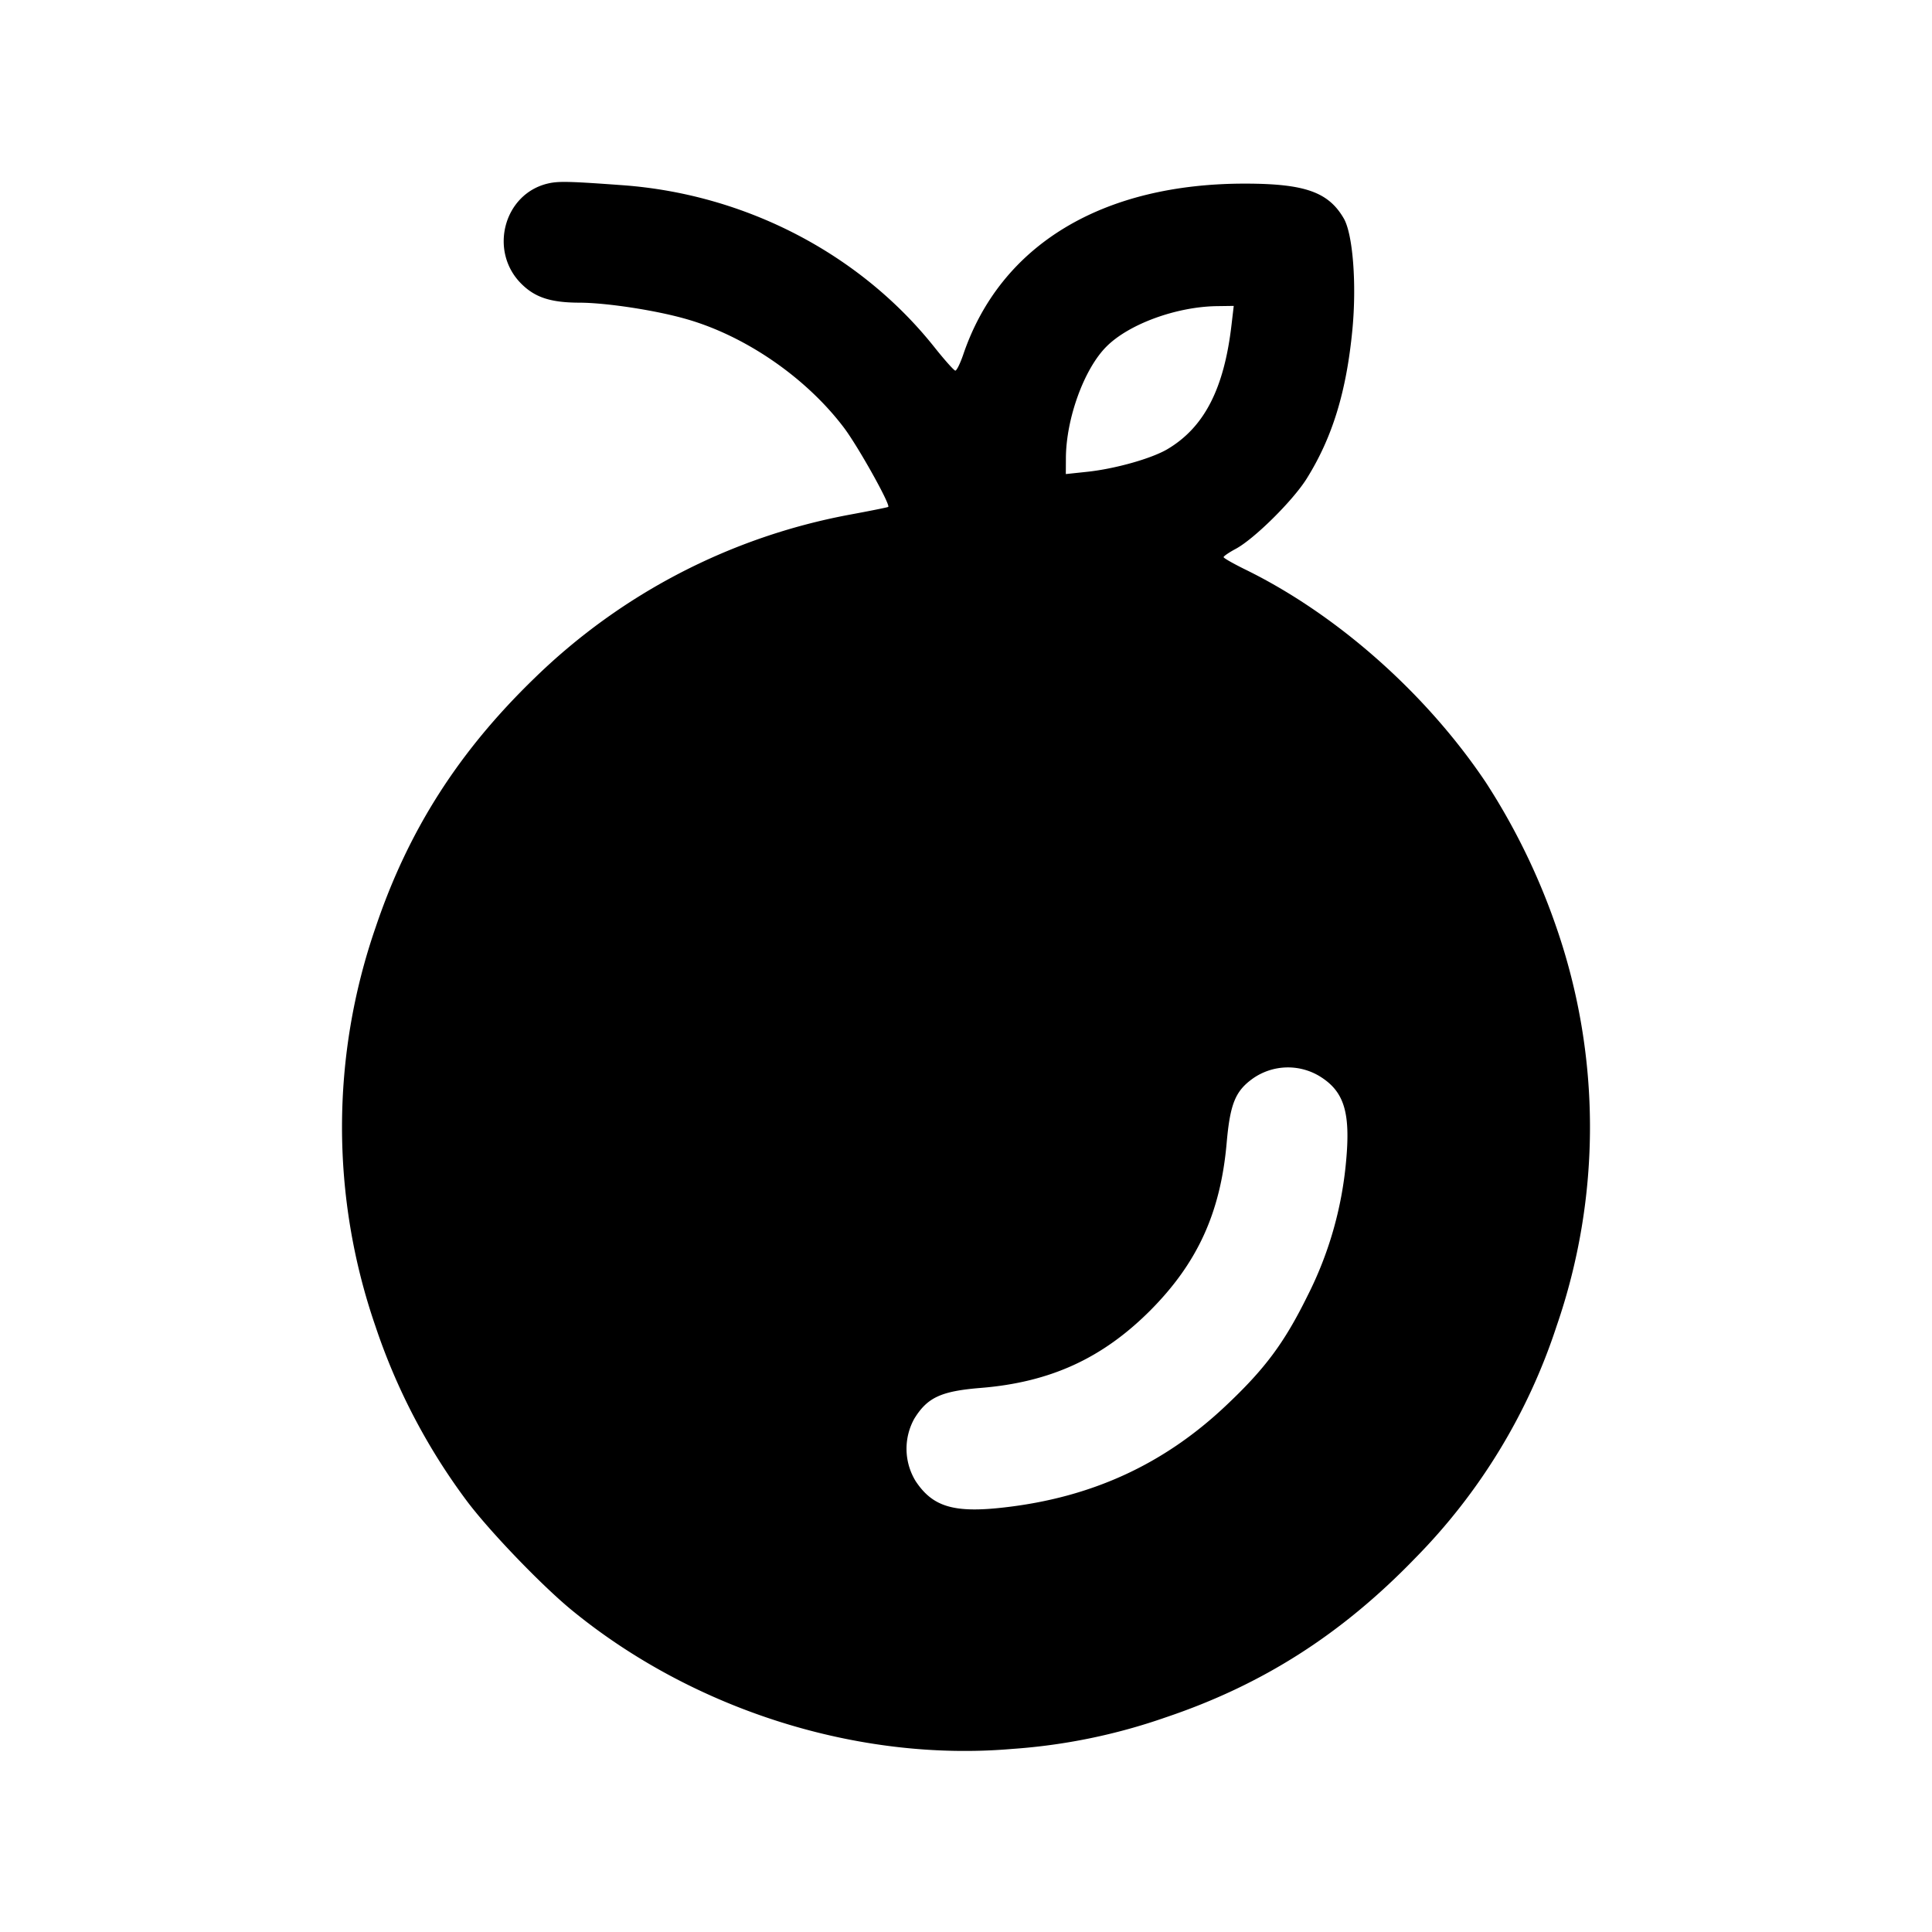 <svg xmlns="http://www.w3.org/2000/svg" viewBox="0 0 24 24"><path d="M6.805 2.28c-.547.129-.735.839-.33 1.244.172.172.366.235.725.236.328.001.932.092 1.313.2.739.207 1.498.728 1.97 1.352.175.231.582.96.551.985-.008.006-.227.05-.487.098a7.6 7.6 0 0 0-3.902 2.024c-.947.915-1.574 1.897-1.979 3.101a7.58 7.58 0 0 0-.002 4.955 7.7 7.7 0 0 0 1.131 2.165c.278.373.932 1.054 1.309 1.363 1.512 1.239 3.563 1.886 5.466 1.723a7.3 7.3 0 0 0 1.91-.392c1.204-.405 2.186-1.032 3.101-1.979a7.36 7.36 0 0 0 1.755-2.88 7.58 7.58 0 0 0-.002-4.955 8.2 8.2 0 0 0-.876-1.8c-.74-1.105-1.853-2.09-2.988-2.645-.148-.073-.27-.142-.27-.154s.067-.058.149-.102c.228-.121.711-.598.883-.873.32-.512.494-1.08.568-1.852.054-.566.006-1.188-.108-1.382-.19-.326-.482-.429-1.213-.431-1.785-.004-3.05.76-3.513 2.123-.038.111-.082.201-.099.2-.016-.001-.134-.133-.261-.293-.923-1.159-2.345-1.898-3.868-2.01-.671-.049-.802-.052-.933-.021m8.494 1.75c-.092.8-.34 1.28-.799 1.551-.198.116-.647.243-.996.28l-.264.028.001-.194c.001-.493.226-1.113.504-1.39.278-.279.866-.494 1.368-.502l.213-.003zm1.09 9.337c.309.188.39.449.332 1.065a4.6 4.6 0 0 1-.48 1.668c-.289.585-.527.905-1.018 1.367-.77.726-1.665 1.136-2.749 1.259-.624.072-.887-.007-1.099-.326a.77.77 0 0 1-.017-.777c.163-.264.332-.342.828-.382.858-.07 1.505-.365 2.098-.957.591-.592.878-1.22.954-2.086.043-.487.108-.646.329-.803a.76.76 0 0 1 .822-.028"/></svg>